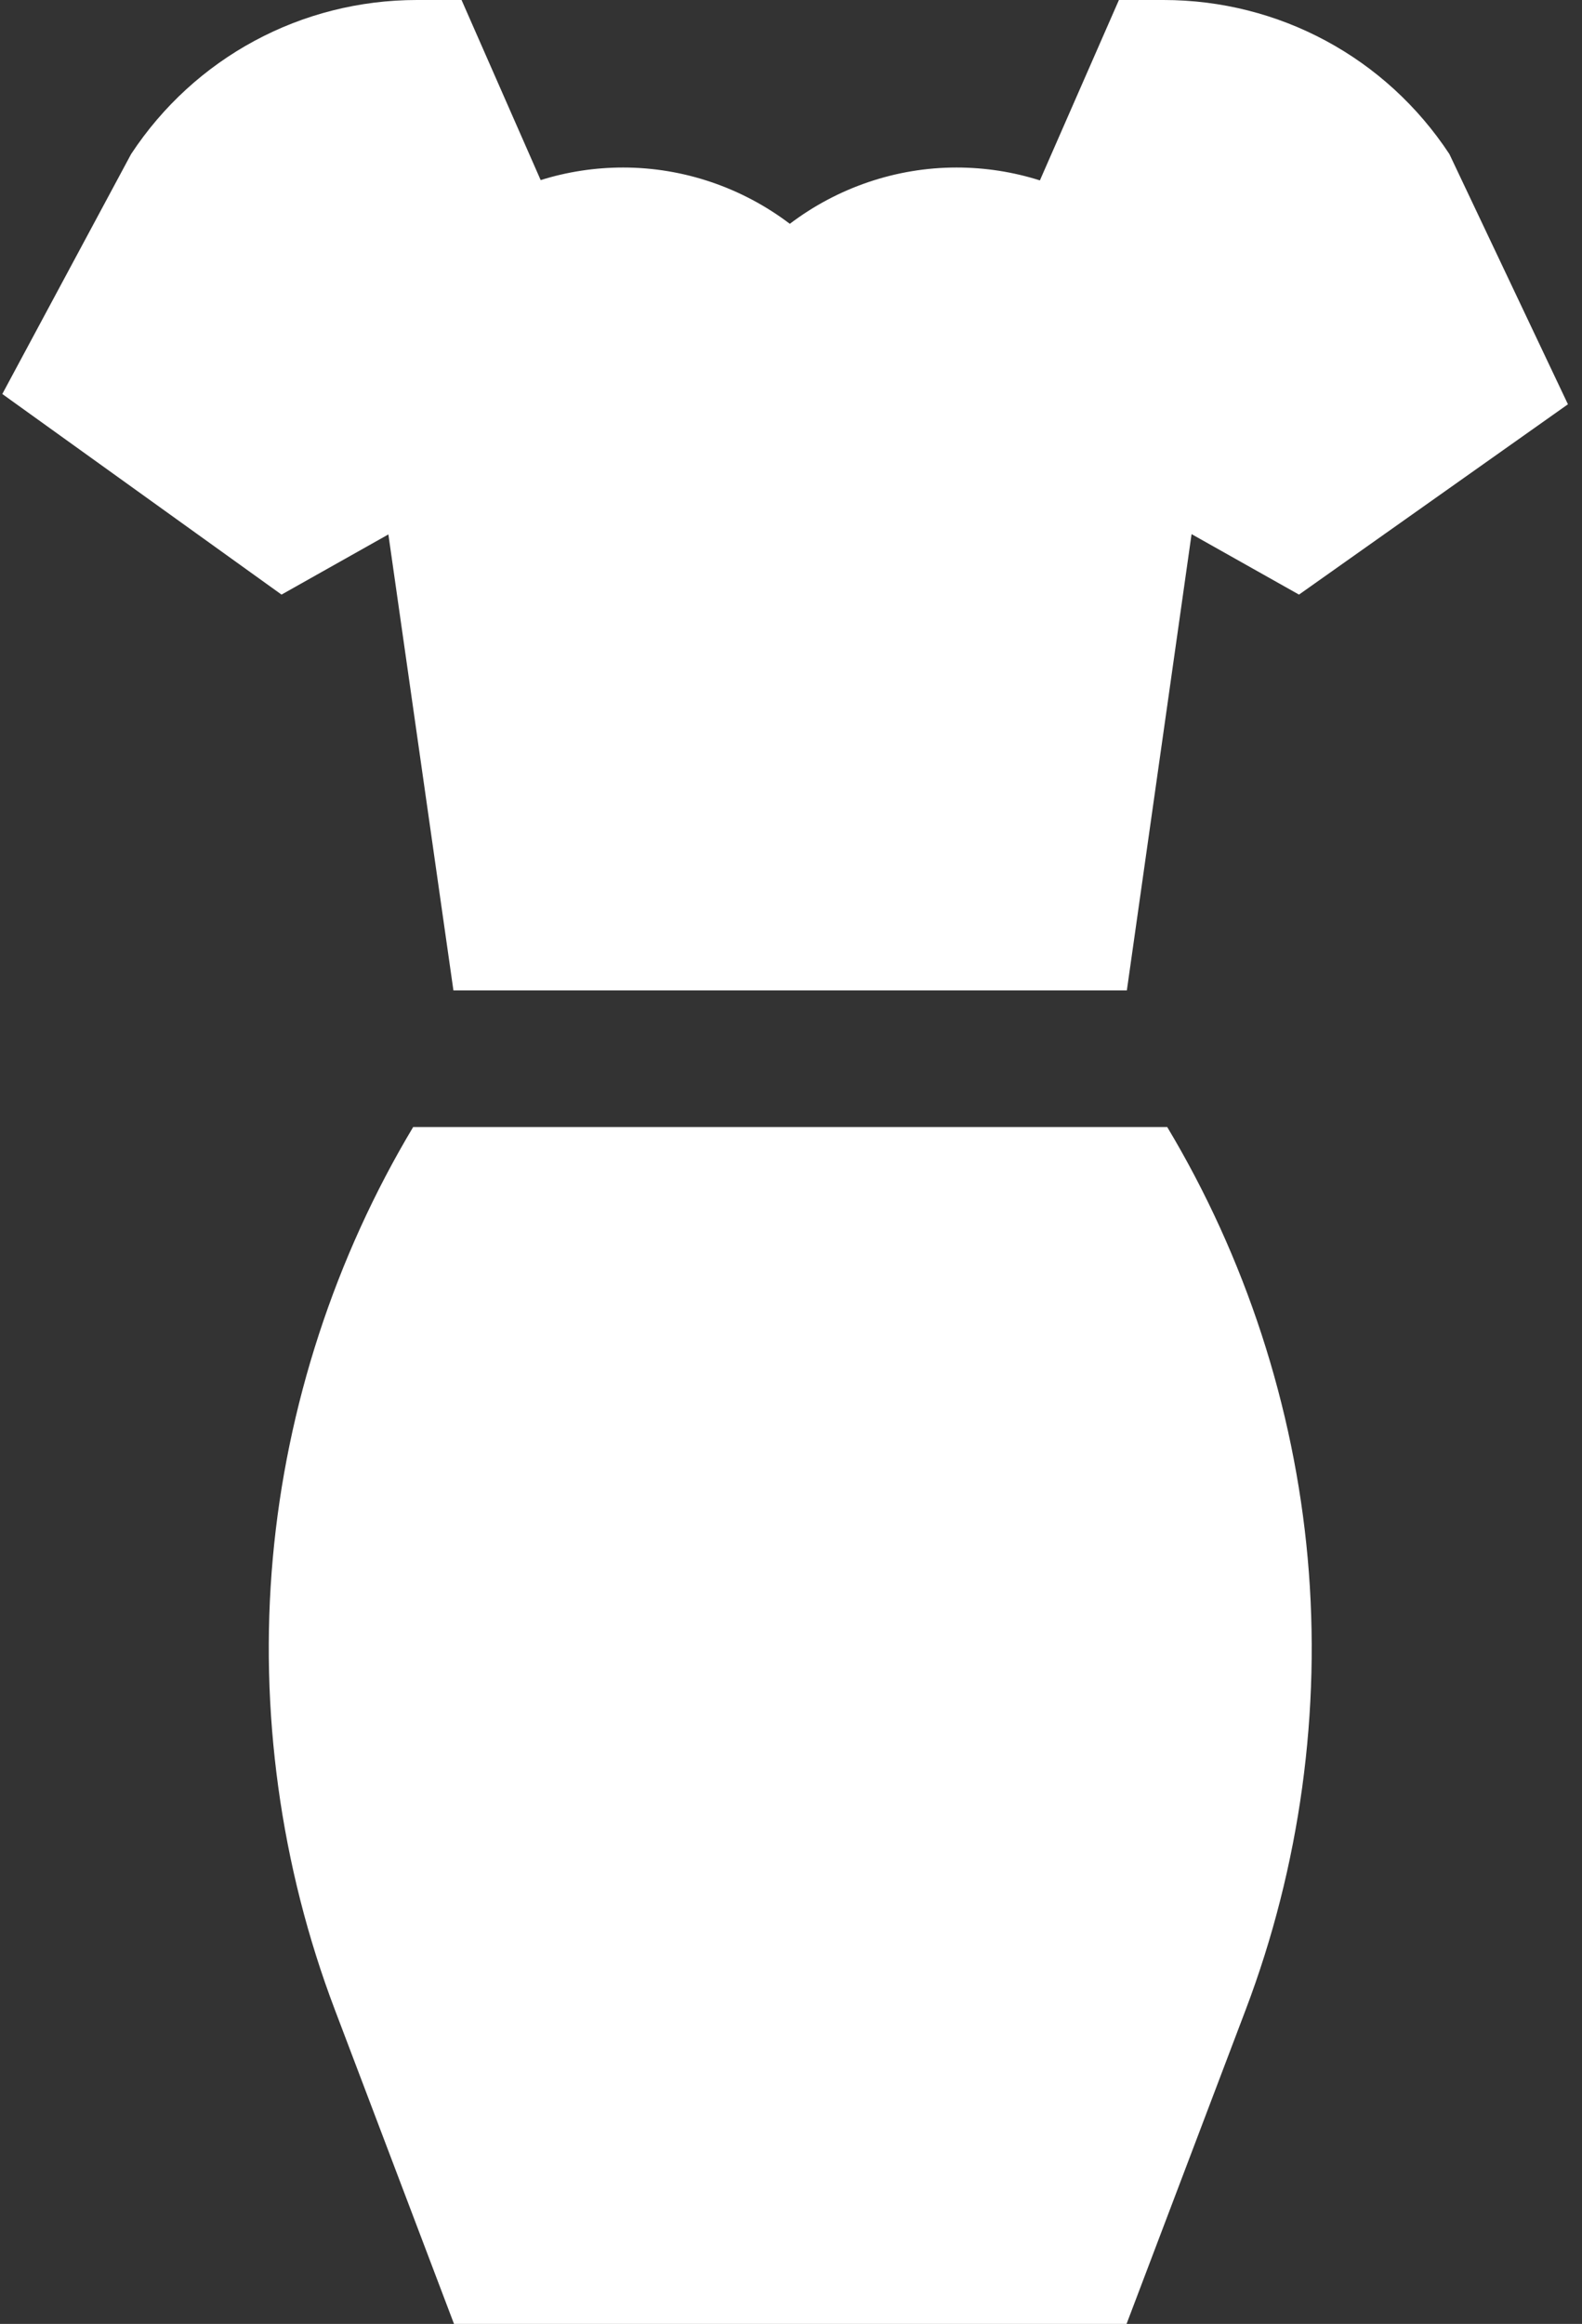 <?xml version="1.0" encoding="UTF-8"?>
<svg width="64px" height="94px" viewBox="0 0 64 94" version="1.1" xmlns="http://www.w3.org/2000/svg" xmlns:xlink="http://www.w3.org/1999/xlink">
    <rect x="0" y="0" width="64" height="94" fill="#333333" stroke="none"/>
    <!-- Generator: Sketch 64 (93537) - https://sketch.com -->
    <title>clothes</title>
    <desc>Created with Sketch.</desc>
    <g id="web-app" stroke="none" stroke-width="1" fill="none" fill-rule="evenodd">
        <g transform="translate(-1108, -648)" id="Group-6">
            <g transform="translate(50, 620)">
                <g id="clothes" transform="translate(1000, 0)">
                    <g>
                        <rect id="Rectangle-Copy-7" x="0" y="0" width="180" height="149"></rect>
                        <g id="dress" transform="translate(58, 28)" fill="#FFFFFF" fill-rule="nonzero">
                            <path d="M48.205,21.605 L52.551,24.051 L63.431,16.353 L58.635,6.232 C56.066,2.329 51.747,0 47.072,0 L45.266,0 L42.069,7.297 C40.986,6.953 39.851,6.776 38.693,6.776 C36.242,6.776 33.872,7.597 31.952,9.053 C30.032,7.597 27.663,6.776 25.212,6.776 C24.067,6.776 22.944,6.949 21.873,7.285 L18.672,0 L16.867,0 C12.192,0 7.873,2.329 5.304,6.232 L0.093,15.937 L11.389,24.051 L15.712,21.617 L18.343,40.06 L45.587,40.06 L48.205,21.605 Z" id="Path"></path>
                            <path d="M47.22,45.587 L16.715,45.587 C13.553,50.865 11.589,56.89 11.037,63.018 C10.481,69.179 11.347,75.493 13.541,81.277 L18.367,94 L45.575,94 L50.398,81.283 C52.592,75.497 53.458,69.181 52.902,63.018 C52.349,56.89 50.384,50.865 47.22,45.587 Z" id="Path"></path>
                        </g>
                    </g>
                </g>
            </g>
        </g>
    </g>
</svg>